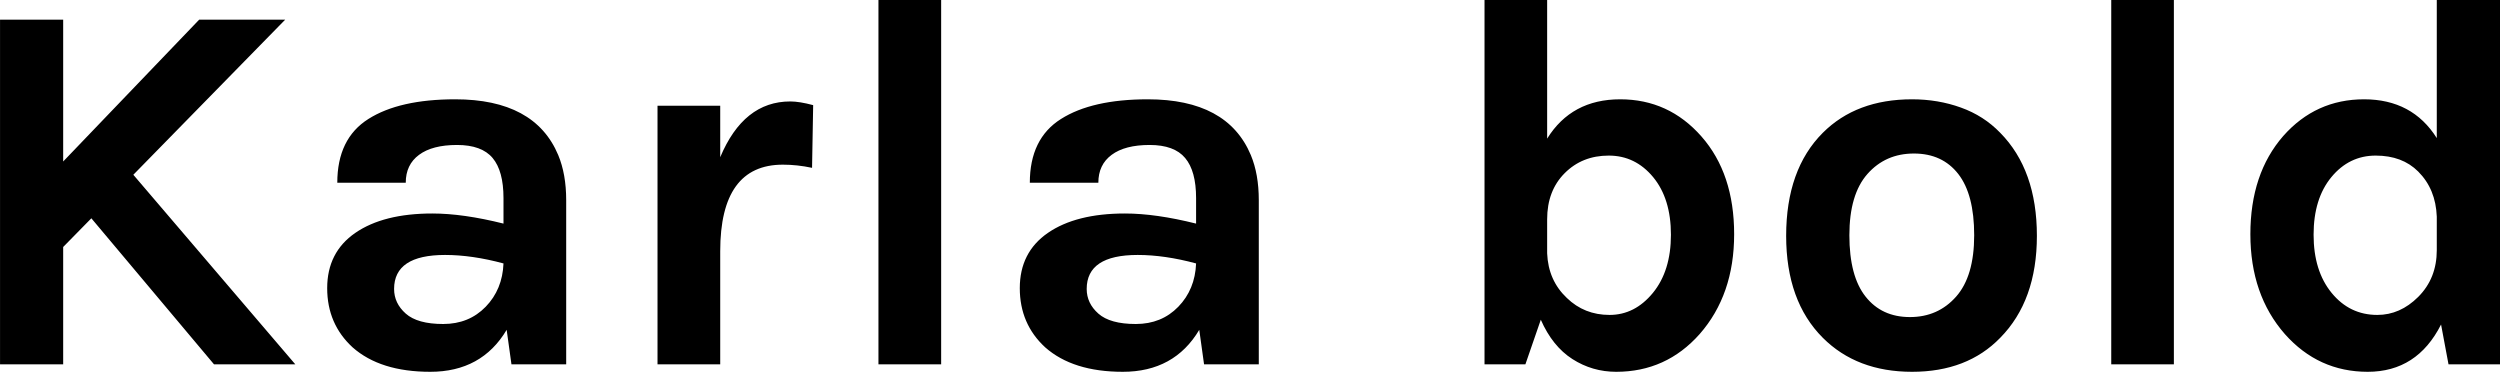 <svg xmlns="http://www.w3.org/2000/svg" viewBox="6.696 50.608 338.904 50.4"><path d="M6.70 53.27L15.26 53.27L15.26 72.50L33.70 53.27L45.36 53.27L24.77 74.30L46.73 100L35.71 100L19.08 80.20L15.26 84.09L15.26 100L6.70 100L6.70 53.27ZM65.30 79.55L65.30 79.55Q69.48 79.55 74.95 80.92L74.95 80.92L74.95 77.46Q74.95 73.79 73.48 72.03Q72.00 70.26 68.65 70.26Q65.30 70.26 63.50 71.60Q61.70 72.93 61.70 75.38L61.70 75.38L52.42 75.38Q52.42 69.40 56.63 66.74Q60.84 64.07 68.40 64.07L68.40 64.07Q79.20 64.07 82.37 71.63L82.37 71.63Q83.45 74.22 83.45 77.75L83.45 77.75L83.45 100L76.03 100L75.38 95.32Q72.00 101.01 65.02 101.01L65.02 101.01Q58.25 101.01 54.50 97.70L54.50 97.70Q51.05 94.53 51.05 89.67Q51.05 84.81 54.86 82.18Q58.68 79.55 65.30 79.55ZM74.95 86.32L74.95 86.32Q70.70 85.17 67.03 85.17L67.03 85.17Q60.12 85.17 60.12 89.78L60.12 89.78Q60.12 91.72 61.70 93.12Q63.29 94.53 66.78 94.53Q70.27 94.53 72.54 92.19Q74.81 89.85 74.95 86.32ZM104.33 64.94L104.33 71.92Q107.50 64.36 113.83 64.36L113.83 64.36Q115.06 64.36 116.93 64.86L116.93 64.86L116.78 73.36Q114.77 72.93 112.82 72.93L112.82 72.93Q104.33 72.93 104.33 84.66L104.33 84.66L104.33 100L95.83 100L95.83 64.94L104.33 64.94ZM125.78 100L125.78 50.61L134.28 50.61L134.28 100L125.78 100ZM159.19 79.55L159.19 79.55Q163.37 79.55 168.84 80.92L168.84 80.92L168.84 77.46Q168.84 73.79 167.36 72.03Q165.89 70.26 162.54 70.26Q159.19 70.26 157.39 71.60Q155.59 72.93 155.59 75.38L155.59 75.38L146.30 75.38Q146.30 69.40 150.52 66.74Q154.73 64.07 162.29 64.07L162.29 64.07Q173.09 64.07 176.26 71.63L176.26 71.63Q177.34 74.22 177.34 77.75L177.34 77.75L177.34 100L169.92 100L169.27 95.32Q165.89 101.01 158.90 101.01L158.90 101.01Q152.14 101.01 148.39 97.70L148.39 97.70Q144.94 94.53 144.94 89.67Q144.94 84.81 148.75 82.18Q152.57 79.55 159.19 79.55ZM168.84 86.32L168.84 86.32Q164.59 85.17 160.92 85.17L160.92 85.17Q154.01 85.17 154.01 89.78L154.01 89.78Q154.01 91.72 155.59 93.12Q157.18 94.53 160.67 94.53Q164.16 94.53 166.43 92.19Q168.70 89.85 168.84 86.32ZM237.35 69.11Q241.78 74.15 241.78 82.36Q241.78 90.57 237.10 95.90L237.10 95.90Q232.56 101.01 225.79 101.01L225.79 101.01Q222.55 101.01 219.85 99.28Q217.15 97.55 215.57 93.95L215.57 93.95L213.48 100L207.94 100L207.94 50.61L216.43 50.61L216.43 69.40Q219.74 64.07 226.33 64.07Q232.92 64.07 237.35 69.11ZM216.43 80.34L216.43 80.34L216.43 84.95Q216.58 88.62 219.10 91L219.10 91Q221.47 93.30 224.89 93.30Q228.31 93.30 230.76 90.32Q233.21 87.33 233.21 82.43Q233.21 77.54 230.80 74.62Q228.38 71.70 224.78 71.70Q221.18 71.70 218.81 74.08Q216.43 76.46 216.43 80.34ZM265.90 64.07L265.90 64.07Q269.42 64.07 272.52 65.19Q275.62 66.30 277.85 68.61L277.85 68.61Q282.82 73.65 282.82 82.58L282.82 82.58Q282.82 91.36 277.85 96.40L277.85 96.40Q273.38 101.01 265.90 101.01L265.90 101.01Q258.41 101.01 253.80 96.40L253.80 96.40Q248.83 91.43 248.83 82.58L248.83 82.58Q248.83 73.58 253.80 68.61L253.80 68.61Q258.34 64.07 265.90 64.07ZM274.32 82.50Q274.32 76.96 272.16 74.19Q270.00 71.42 266.15 71.42Q262.30 71.42 259.85 74.19Q257.40 76.96 257.40 82.50Q257.40 88.05 259.60 90.82Q261.79 93.59 265.61 93.59L265.61 93.59Q269.42 93.59 271.87 90.82Q274.32 88.05 274.32 82.50ZM292.90 100L292.90 50.61L301.39 50.61L301.39 100L292.90 100ZM338.62 100L337.61 94.60Q334.37 101.01 327.67 101.01L327.67 101.01Q320.98 101.01 316.44 95.90L316.44 95.90Q311.76 90.57 311.76 82.36Q311.76 74.15 316.22 69.04L316.22 69.04Q320.62 64.07 327.17 64.07Q333.72 64.07 337.03 69.33L337.03 69.33L337.03 50.61L345.60 50.61L345.60 100L338.62 100ZM328.75 71.70Q325.15 71.70 322.74 74.62Q320.33 77.54 320.33 82.43Q320.33 87.33 322.78 90.32Q325.22 93.30 328.97 93.30L328.97 93.30Q332.06 93.30 334.51 90.86L334.51 90.86Q337.03 88.34 337.03 84.52L337.03 84.52L337.03 79.98Q336.89 76.24 334.51 73.86L334.51 73.86Q332.35 71.70 328.75 71.70Z"/></svg>
